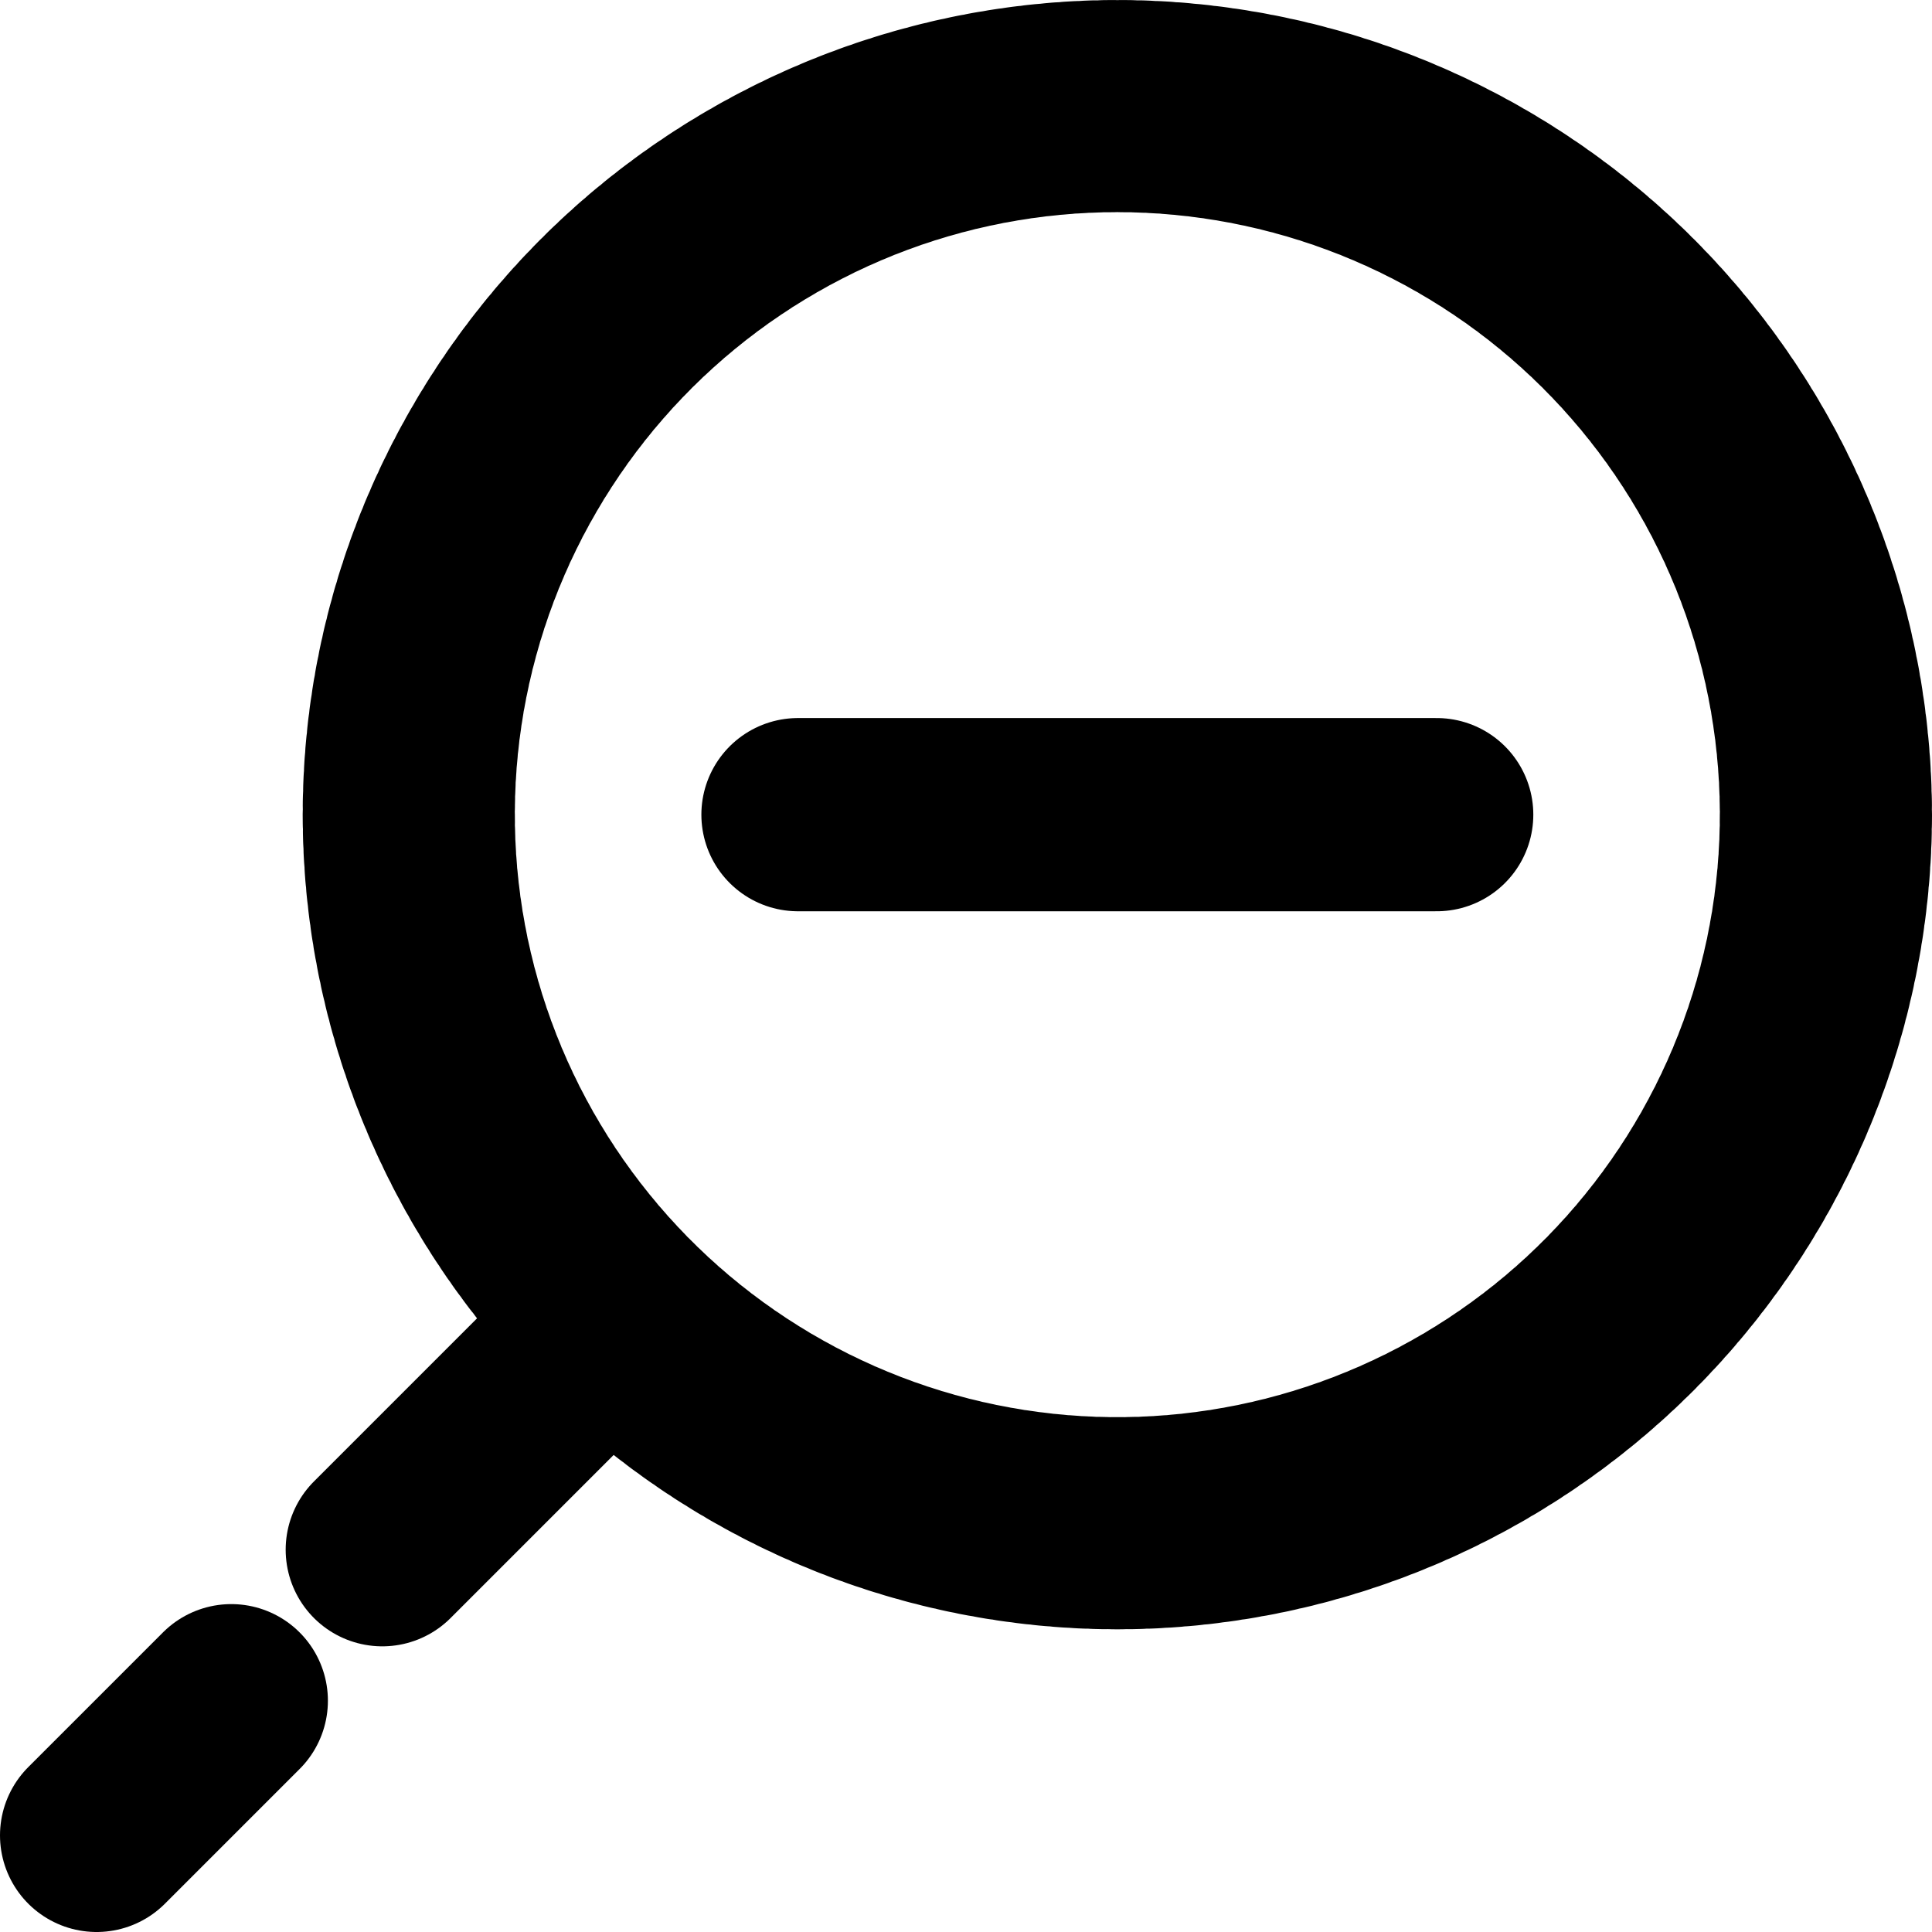 <svg xmlns="http://www.w3.org/2000/svg" viewBox="0 0 460.684 460.684"><defs><style>.cls-1,.cls-2{fill:none;stroke:#000;stroke-linecap:round;stroke-miterlimit:10;}.cls-1{stroke-width:50.595px;stroke-dasharray:2.003 2.003;}.cls-2{stroke-width:46.074px;}</style></defs><title>
Zoom Decrease Zoom Decrease</title><g id="Layer_2" data-name="Layer 2"><g id="_-_zoom" data-name="- zoom"><circle class="cls-1" cx="266.429" cy="194.255" r="168.957"/><line class="cls-2" x1="342.58" y1="194.255" x2="190.278" y2="194.255"/><line class="cls-2" x1="55.151" y1="405.533" x2="23.037" y2="437.647"/><line class="cls-2" x1="137.172" y1="323.512" x2="91.155" y2="369.53"/></g></g></svg>